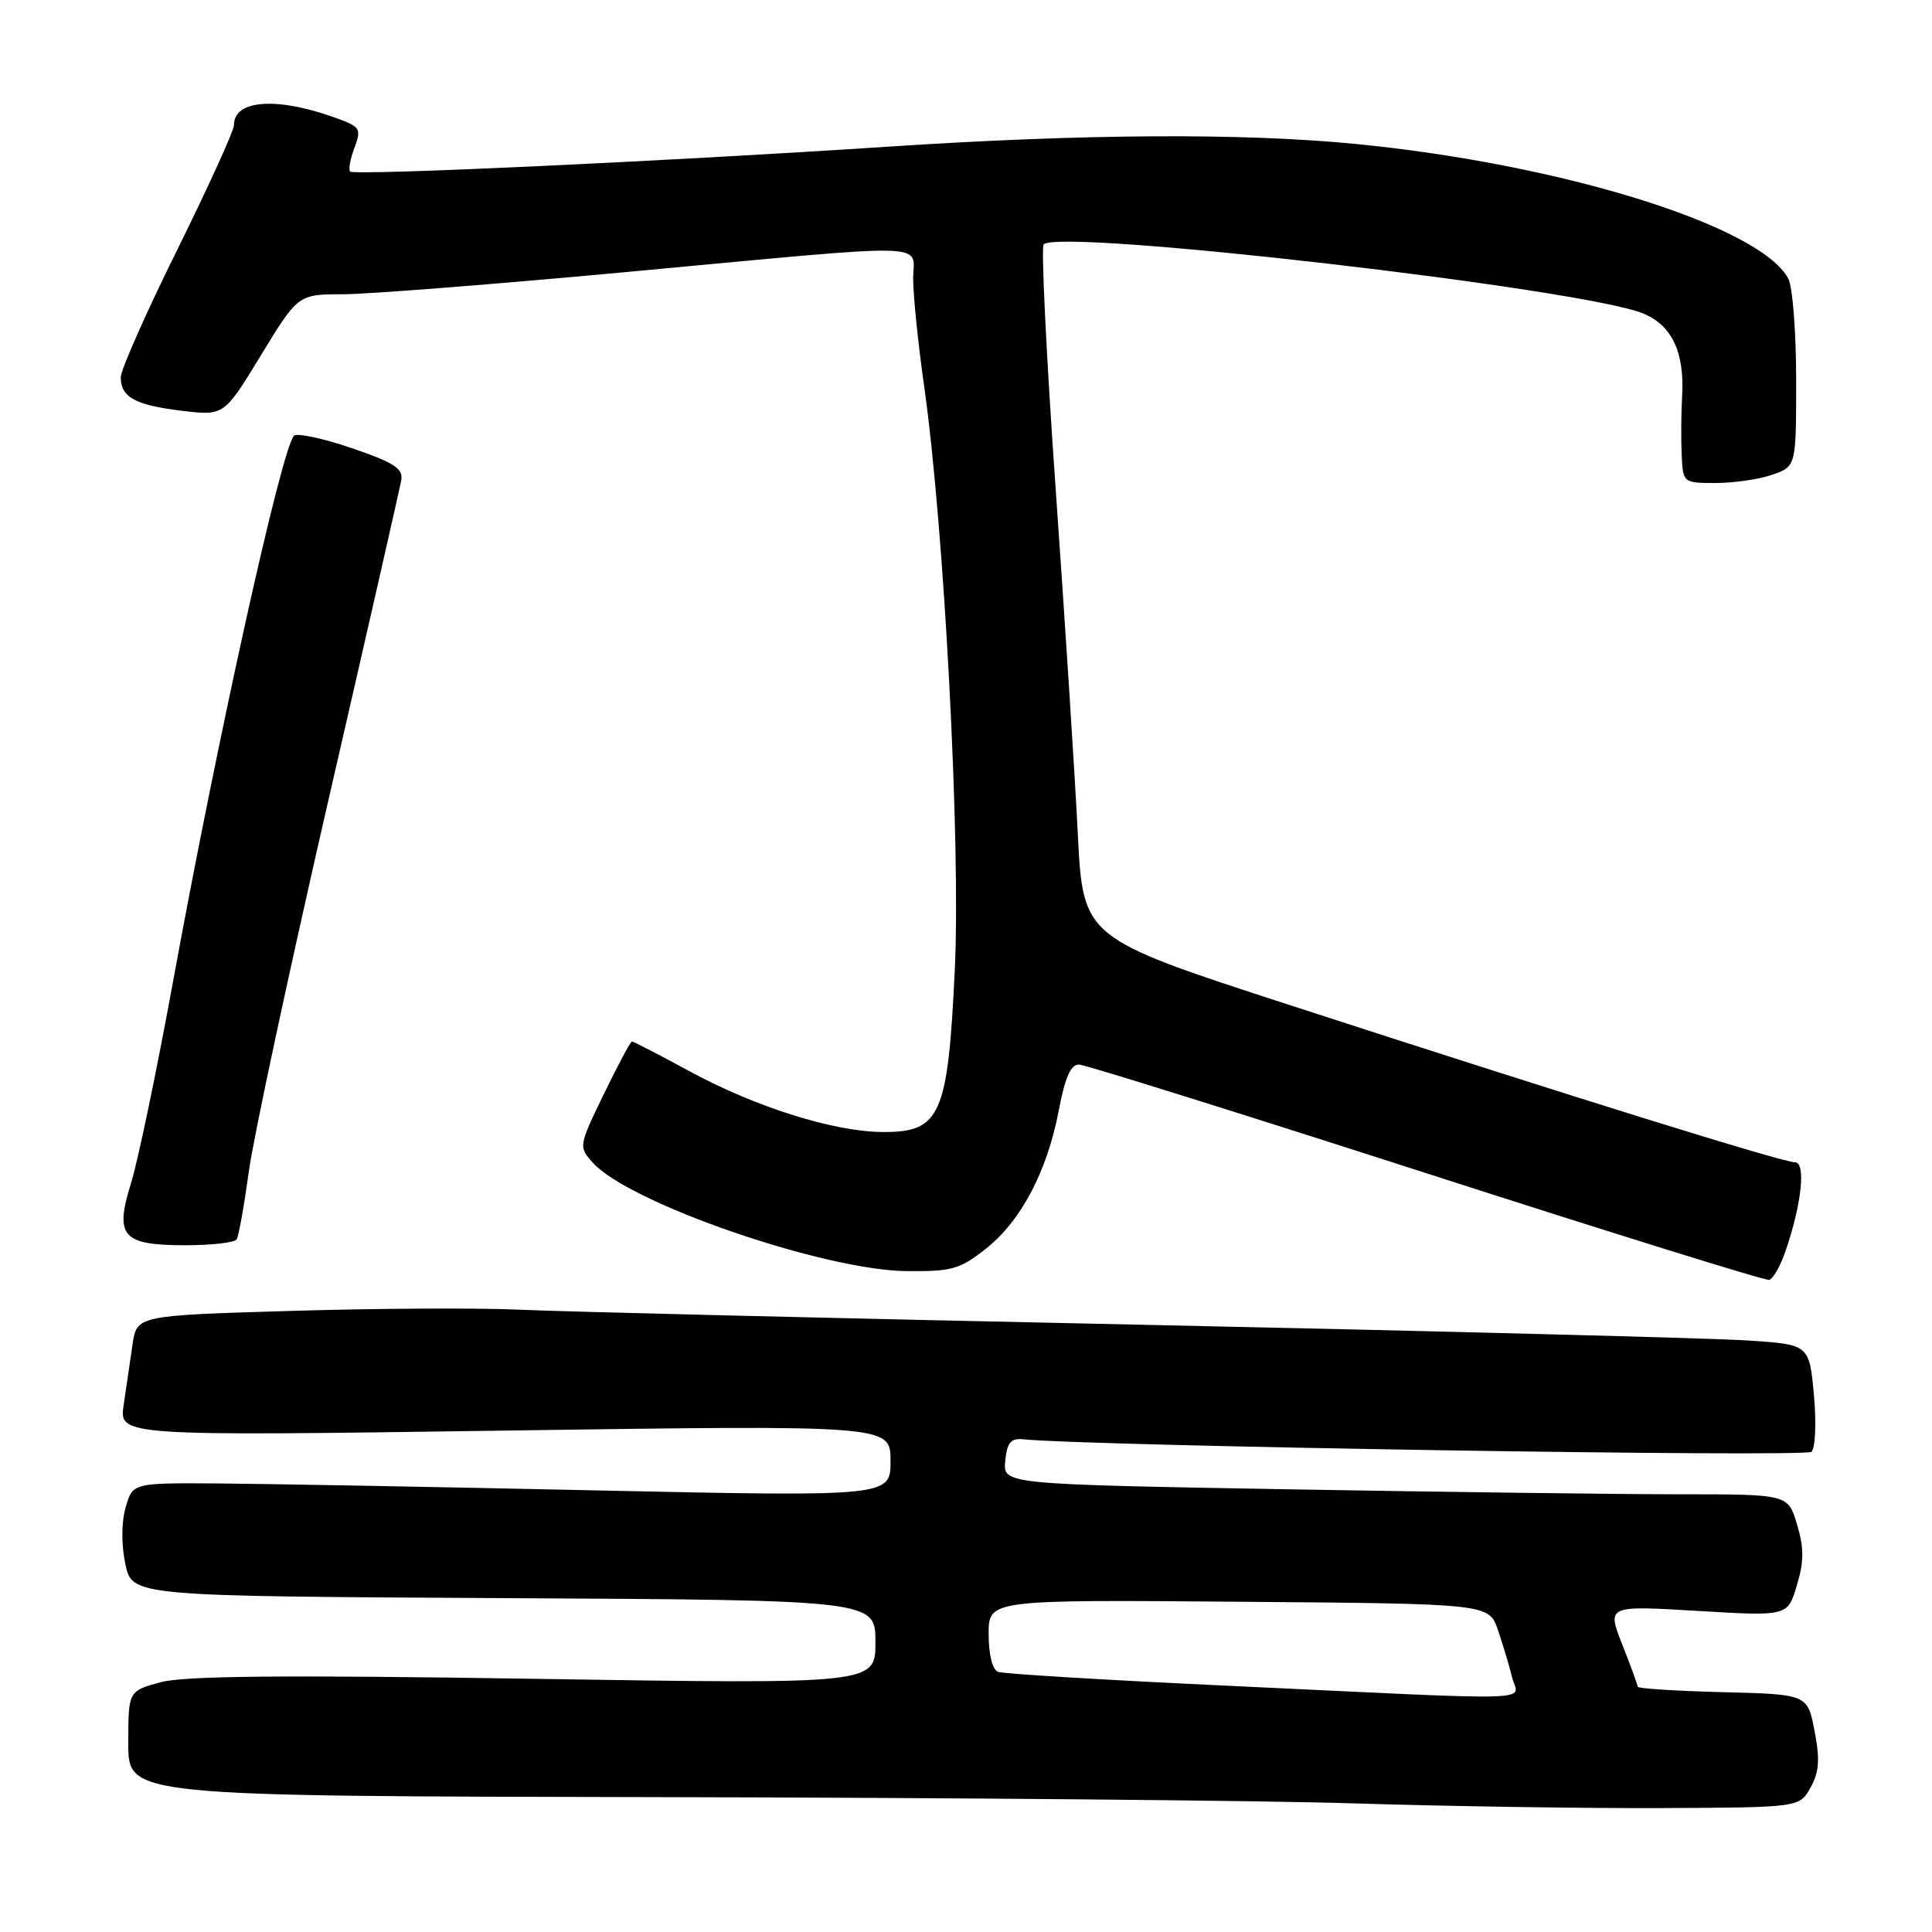 <?xml version="1.0" encoding="UTF-8" standalone="no"?>
<!DOCTYPE svg PUBLIC "-//W3C//DTD SVG 1.1//EN" "http://www.w3.org/Graphics/SVG/1.1/DTD/svg11.dtd" >
<svg xmlns="http://www.w3.org/2000/svg" xmlns:xlink="http://www.w3.org/1999/xlink" version="1.1" viewBox="0 0 256 256">
 <g >
 <path fill="currentColor"
d=" M 239.90 236.87 C 241.05 234.82 241.17 233.16 240.44 229.37 C 239.50 224.50 239.50 224.50 228.25 224.22 C 222.06 224.06 217.00 223.74 217.00 223.50 C 217.00 223.27 216.08 220.75 214.96 217.91 C 212.93 212.74 212.93 212.74 224.90 213.45 C 236.87 214.17 236.87 214.17 238.09 210.08 C 239.05 206.89 239.05 205.12 238.12 202.00 C 236.92 198.00 236.92 198.00 222.62 198.00 C 214.76 198.00 191.36 197.70 170.61 197.34 C 132.90 196.67 132.90 196.67 133.20 193.59 C 133.43 191.18 133.94 190.55 135.50 190.71 C 144.32 191.61 239.27 193.13 240.03 192.37 C 240.55 191.85 240.69 188.51 240.35 184.80 C 239.73 178.16 239.73 178.16 231.61 177.62 C 227.15 177.32 190.88 176.38 151.00 175.53 C 111.12 174.69 74.13 173.79 68.80 173.54 C 63.46 173.29 49.88 173.36 38.61 173.70 C 18.12 174.31 18.12 174.31 17.56 178.16 C 17.25 180.27 16.72 183.87 16.39 186.15 C 15.77 190.29 15.77 190.29 66.89 189.56 C 118.00 188.83 118.00 188.83 118.00 193.57 C 118.00 198.32 118.00 198.32 78.75 197.48 C 57.16 197.01 34.57 196.60 28.54 196.56 C 17.58 196.50 17.58 196.50 16.65 199.74 C 16.08 201.70 16.07 204.68 16.61 207.24 C 17.51 211.50 17.51 211.50 66.75 211.76 C 116.00 212.02 116.00 212.02 116.00 217.59 C 116.00 223.16 116.00 223.16 70.75 222.45 C 37.48 221.93 24.37 222.06 21.25 222.91 C 17.00 224.08 17.00 224.08 17.00 231.04 C 17.00 238.00 17.00 238.00 87.25 238.13 C 125.89 238.20 167.40 238.57 179.50 238.96 C 191.60 239.34 209.81 239.62 219.96 239.58 C 238.43 239.50 238.43 239.50 239.90 236.87 Z  M 236.55 165.89 C 238.73 159.60 239.33 154.00 237.84 154.01 C 236.23 154.02 207.51 145.08 170.50 133.05 C 143.50 124.27 143.50 124.27 142.81 110.39 C 142.43 102.75 141.11 82.22 139.88 64.76 C 138.65 47.30 137.94 32.73 138.29 32.38 C 140.43 30.24 209.85 38.25 217.76 41.55 C 221.55 43.13 223.22 46.68 222.89 52.47 C 222.76 54.69 222.74 58.19 222.83 60.25 C 223.00 63.98 223.02 64.00 227.35 64.00 C 229.74 64.00 233.12 63.51 234.85 62.90 C 238.00 61.80 238.00 61.80 238.00 50.34 C 238.00 44.03 237.53 37.99 236.96 36.92 C 233.21 29.92 206.90 21.73 179.58 19.07 C 164.56 17.60 143.42 17.73 117.42 19.45 C 87.99 21.39 46.95 23.29 46.39 22.73 C 46.15 22.48 46.40 21.08 46.96 19.61 C 47.87 17.21 47.70 16.84 45.24 15.90 C 37.09 12.79 31.00 13.08 31.00 16.58 C 31.00 17.31 27.62 24.73 23.50 33.07 C 19.37 41.40 16.00 49.02 16.00 49.99 C 16.00 52.63 17.91 53.68 24.09 54.43 C 29.69 55.10 29.69 55.10 34.59 47.05 C 39.50 39.00 39.50 39.00 45.50 38.99 C 48.80 38.98 65.90 37.64 83.50 36.00 C 124.57 32.18 121.00 32.09 121.00 36.97 C 121.00 39.15 121.66 45.57 122.46 51.22 C 125.11 69.94 127.31 111.62 126.52 128.39 C 125.61 147.74 124.63 150.00 117.12 150.00 C 110.60 150.00 100.16 146.73 91.30 141.91 C 87.34 139.76 83.93 138.00 83.74 138.00 C 83.55 138.00 81.87 141.14 80.01 144.97 C 76.66 151.90 76.65 151.96 78.57 154.08 C 83.41 159.44 109.15 168.32 120.15 168.43 C 126.12 168.49 127.21 168.18 130.65 165.45 C 135.32 161.75 138.76 155.19 140.31 147.06 C 141.12 142.75 141.90 141.02 142.98 141.06 C 143.82 141.09 164.52 147.57 189.00 155.46 C 213.48 163.35 233.91 169.71 234.42 169.59 C 234.92 169.48 235.88 167.82 236.55 165.89 Z  M 31.36 164.22 C 31.63 163.79 32.35 159.75 32.97 155.24 C 33.58 150.73 38.31 128.70 43.46 106.27 C 48.62 83.85 52.99 64.65 53.17 63.61 C 53.44 62.08 52.19 61.28 46.55 59.36 C 42.73 58.06 39.30 57.34 38.94 57.75 C 37.27 59.64 28.84 97.72 22.94 130.00 C 20.78 141.82 18.27 153.86 17.37 156.74 C 15.16 163.83 16.18 165.00 24.56 165.00 C 28.04 165.00 31.10 164.65 31.36 164.22 Z  M 162.50 223.36 C 146.55 222.62 132.94 221.79 132.25 221.53 C 131.50 221.25 131.00 219.24 131.00 216.52 C 131.00 211.97 131.00 211.97 164.15 212.24 C 197.30 212.50 197.30 212.50 198.49 216.00 C 199.15 217.93 199.99 220.74 200.36 222.25 C 201.16 225.50 205.39 225.38 162.50 223.36 Z "/>
</g>
</svg>